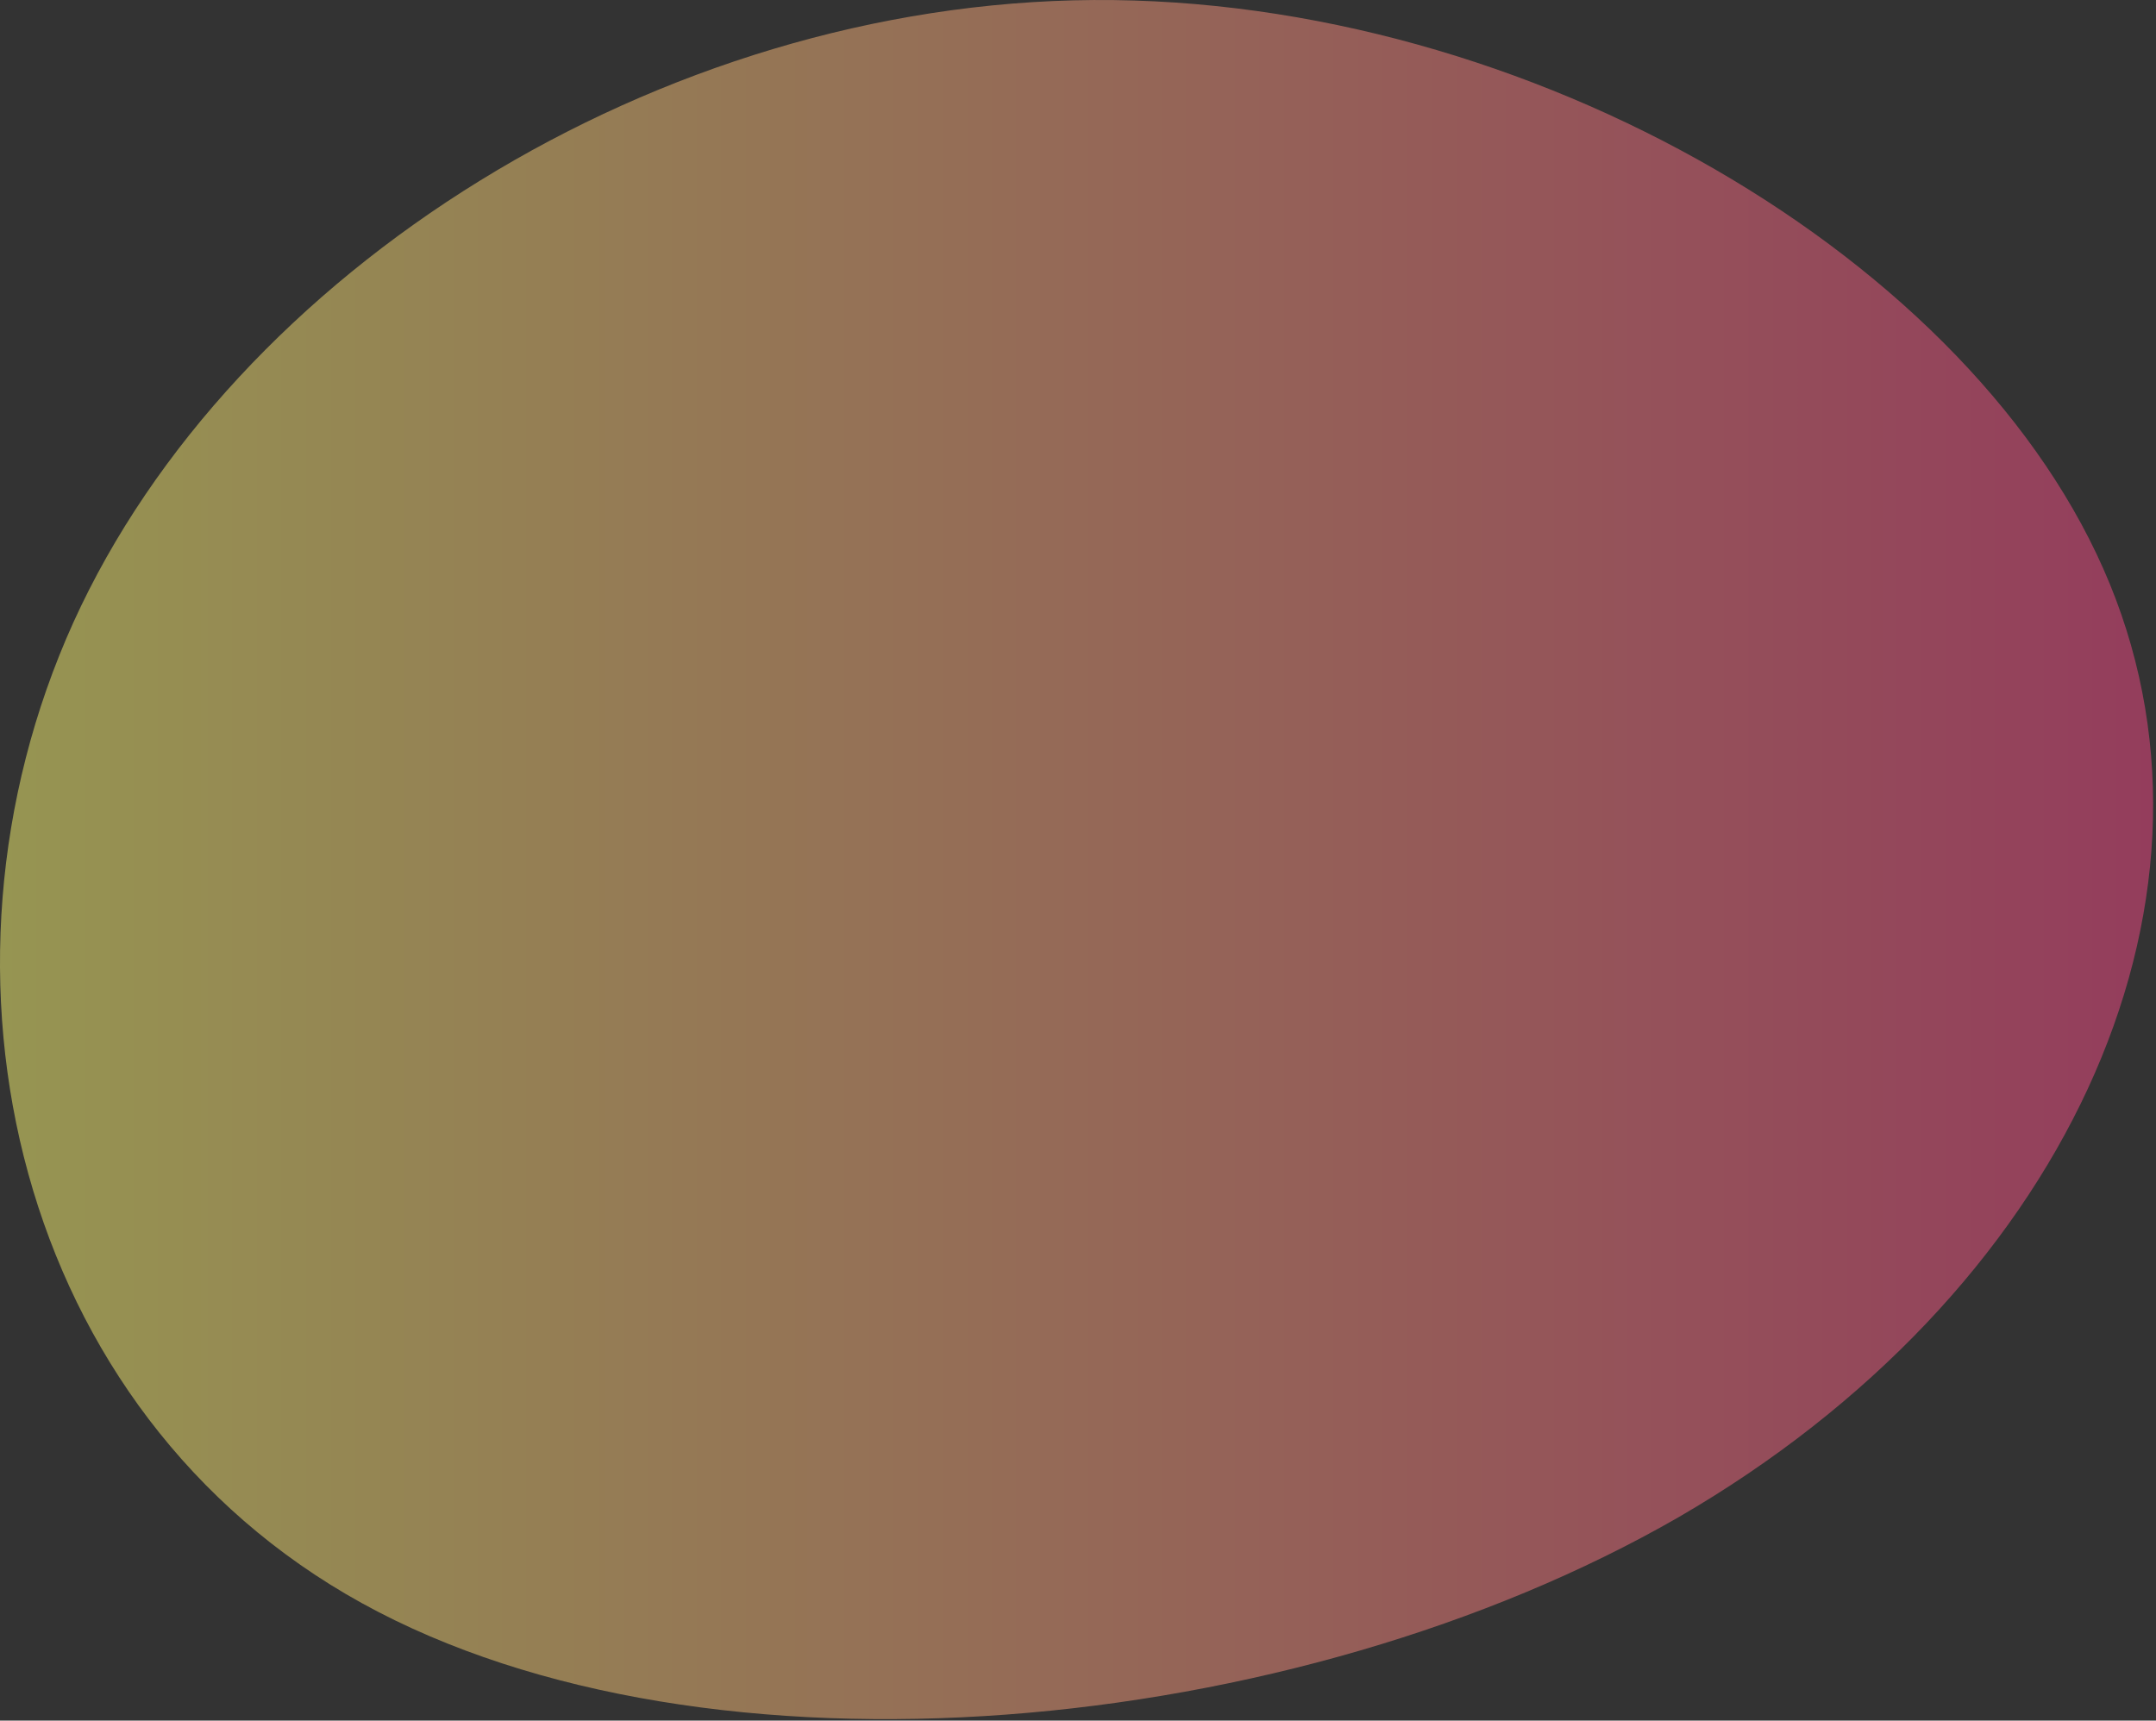 <svg width="674" height="538" viewBox="0 0 674 538" fill="none" xmlns="http://www.w3.org/2000/svg">
<rect x="0" y="0" width="674" height="538" fill="#333333" stroke="none"/>
<path d="M22.942 194.61C-26.939 304.916 5.127 441.676 113.204 501.312C221.281 560.949 404.774 543.461 524.727 474.409C644.68 404.908 701.094 283.841 659.526 182.504C617.958 81.167 477.814 -0.89 341.828 0.007C205.841 0.904 72.824 84.754 22.942 194.61Z" fill="url(#paint0_linear_29_10333)" fill-opacity="0.5"/>
<defs>
<linearGradient id="paint0_linear_29_10333" x1="673.101" y1="268.769" x2="-0" y2="268.769" gradientUnits="userSpaceOnUse">
<stop stop-color="#F64886"/>
<stop offset="0.062" stop-color="#F65385"/>
<stop offset="0.125" stop-color="#F65E83"/>
<stop offset="0.188" stop-color="#F76982"/>
<stop offset="0.25" stop-color="#F77481"/>
<stop offset="0.312" stop-color="#F77F7F"/>
<stop offset="0.375" stop-color="#F78A7E"/>
<stop offset="0.438" stop-color="#F7957D"/>
<stop offset="0.5" stop-color="#F8A07C"/>
<stop offset="0.562" stop-color="#F8AB7A"/>
<stop offset="0.625" stop-color="#F8B679"/>
<stop offset="0.688" stop-color="#F8C178"/>
<stop offset="0.75" stop-color="#F8CC76"/>
<stop offset="0.812" stop-color="#F8D775"/>
<stop offset="0.875" stop-color="#F9E274"/>
<stop offset="0.938" stop-color="#F9ED72"/>
<stop offset="1" stop-color="#F9F871"/>
</linearGradient>
</defs>
</svg>
